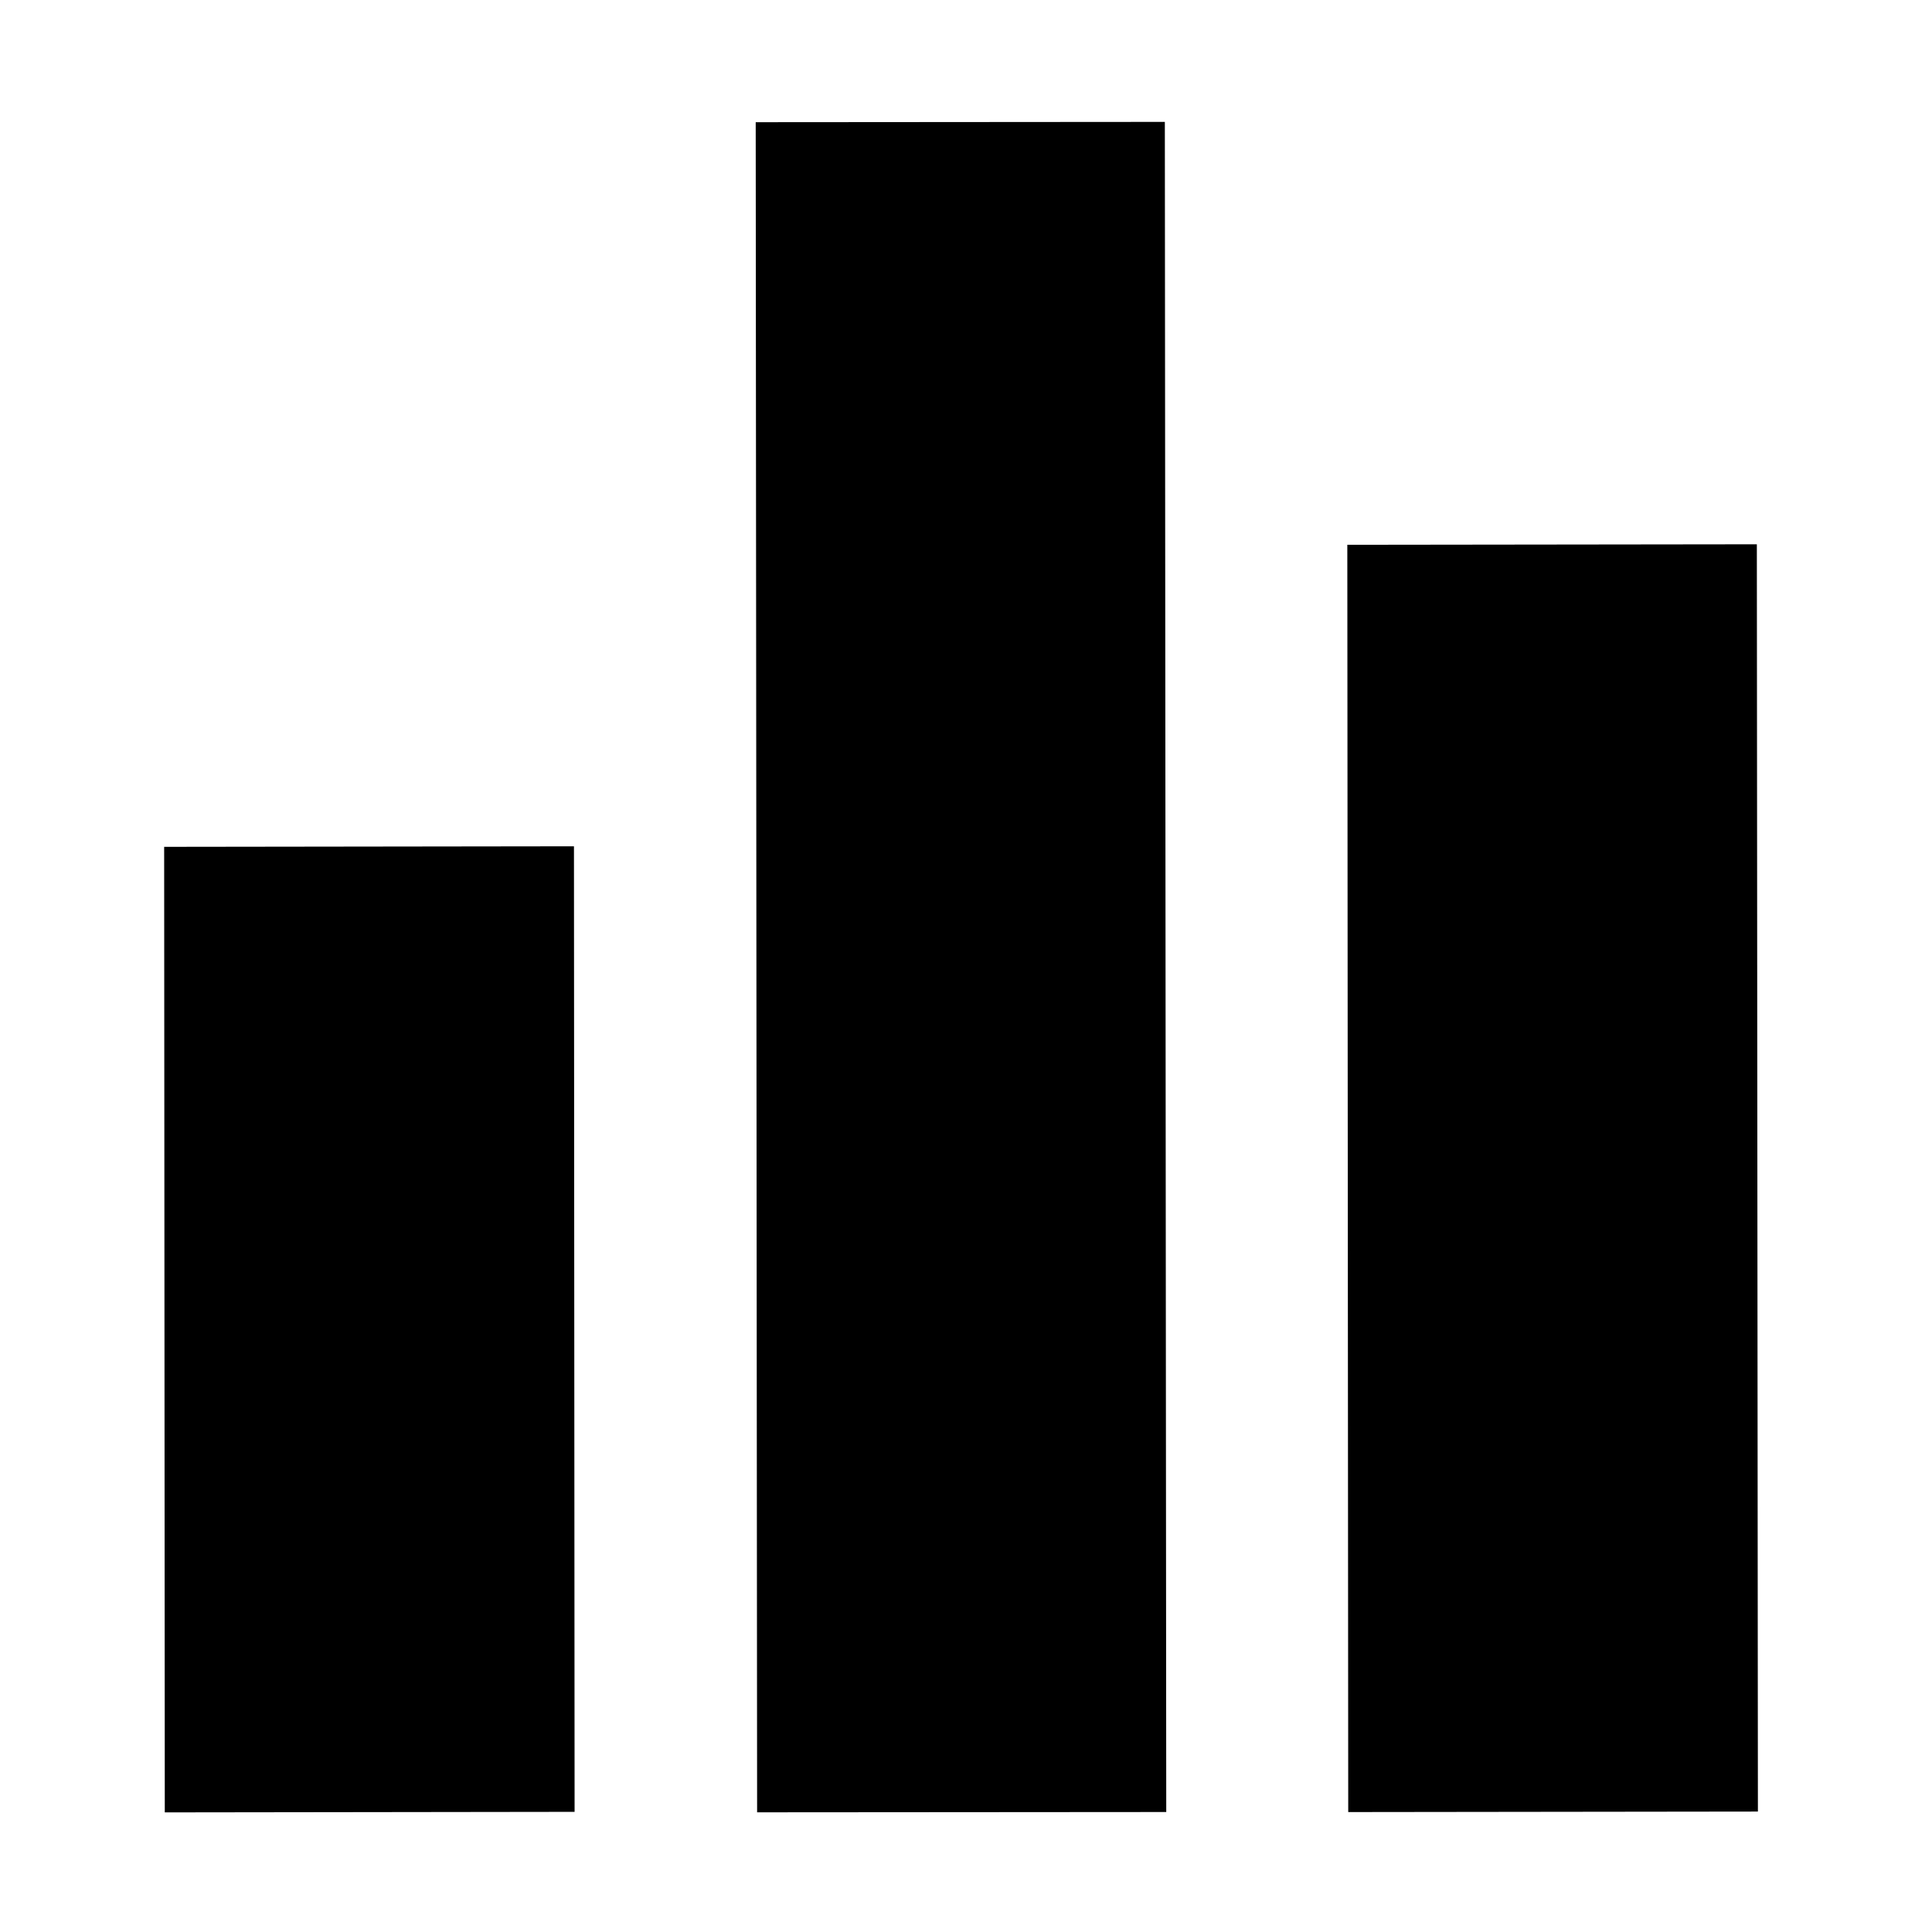 <?xml version="1.0" encoding="UTF-8" standalone="no"?>
<svg
   xmlns:dc="http://purl.org/dc/elements/1.1/"
   xmlns:cc="http://creativecommons.org/ns#"
   xmlns:rdf="http://www.w3.org/1999/02/22-rdf-syntax-ns#"
   xmlns:svg="http://www.w3.org/2000/svg"
   xmlns="http://www.w3.org/2000/svg"
   xmlns:sodipodi="http://sodipodi.sourceforge.net/DTD/sodipodi-0.dtd"
   xmlns:inkscape="http://www.inkscape.org/namespaces/inkscape"
   viewBox="0 0 16 16"
   id="results"
   version="1.1"
   height="100%"
   width="100%"
   inkscape:version="0.91 r13725">
  <defs
     id="defs16" />
  <sodipodi:namedview
     pagecolor="#ffffff"
     bordercolor="#666666"
     borderopacity="1"
     objecttolerance="10"
     gridtolerance="10"
     guidetolerance="10"
     inkscape:pageopacity="0"
     inkscape:pageshadow="2"
     inkscape:window-width="1348"
     inkscape:window-height="706"
     id="namedview14"
     showgrid="false"
     inkscape:zoom="14.75"
     inkscape:cx="1.8474576"
     inkscape:cy="8"
     inkscape:window-x="0"
     inkscape:window-y="69"
     inkscape:window-maximized="0"
     inkscape:current-layer="g6" />
  <g
     transform="translate(-71.09-24.1)"
     id="g4"
     fill="currentColor">
    <g
       transform="matrix(-.001-1.107 1.52-.001-1480.91 29.915)"
       stroke="none"
       id="g6">
      <g
         id="g4138"
         transform="matrix(-3.8796115e-4,-0.728,1.373,3.8796115e-4,-1411.099,1024.006)">
        <path
           inkscape:connector-curvature="0"
           id="path8"
           d="m 3.376,1021.028 0.001,5.261 -3.067,6e-4 -0.001,-5.261 z" />
        <path
           inkscape:connector-curvature="0"
           id="path10"
           d="m -5.481,1021.023 0.002,6.905 -3.065,4e-4 -0.003,-6.905 z" />
        <path
           inkscape:connector-curvature="0"
           id="path12"
           d="m -1.057,1021.025 0.004,9.209 -3.062,-7e-4 -0.004,-9.209 z" />
      </g>
    </g>
  </g>
</svg>
